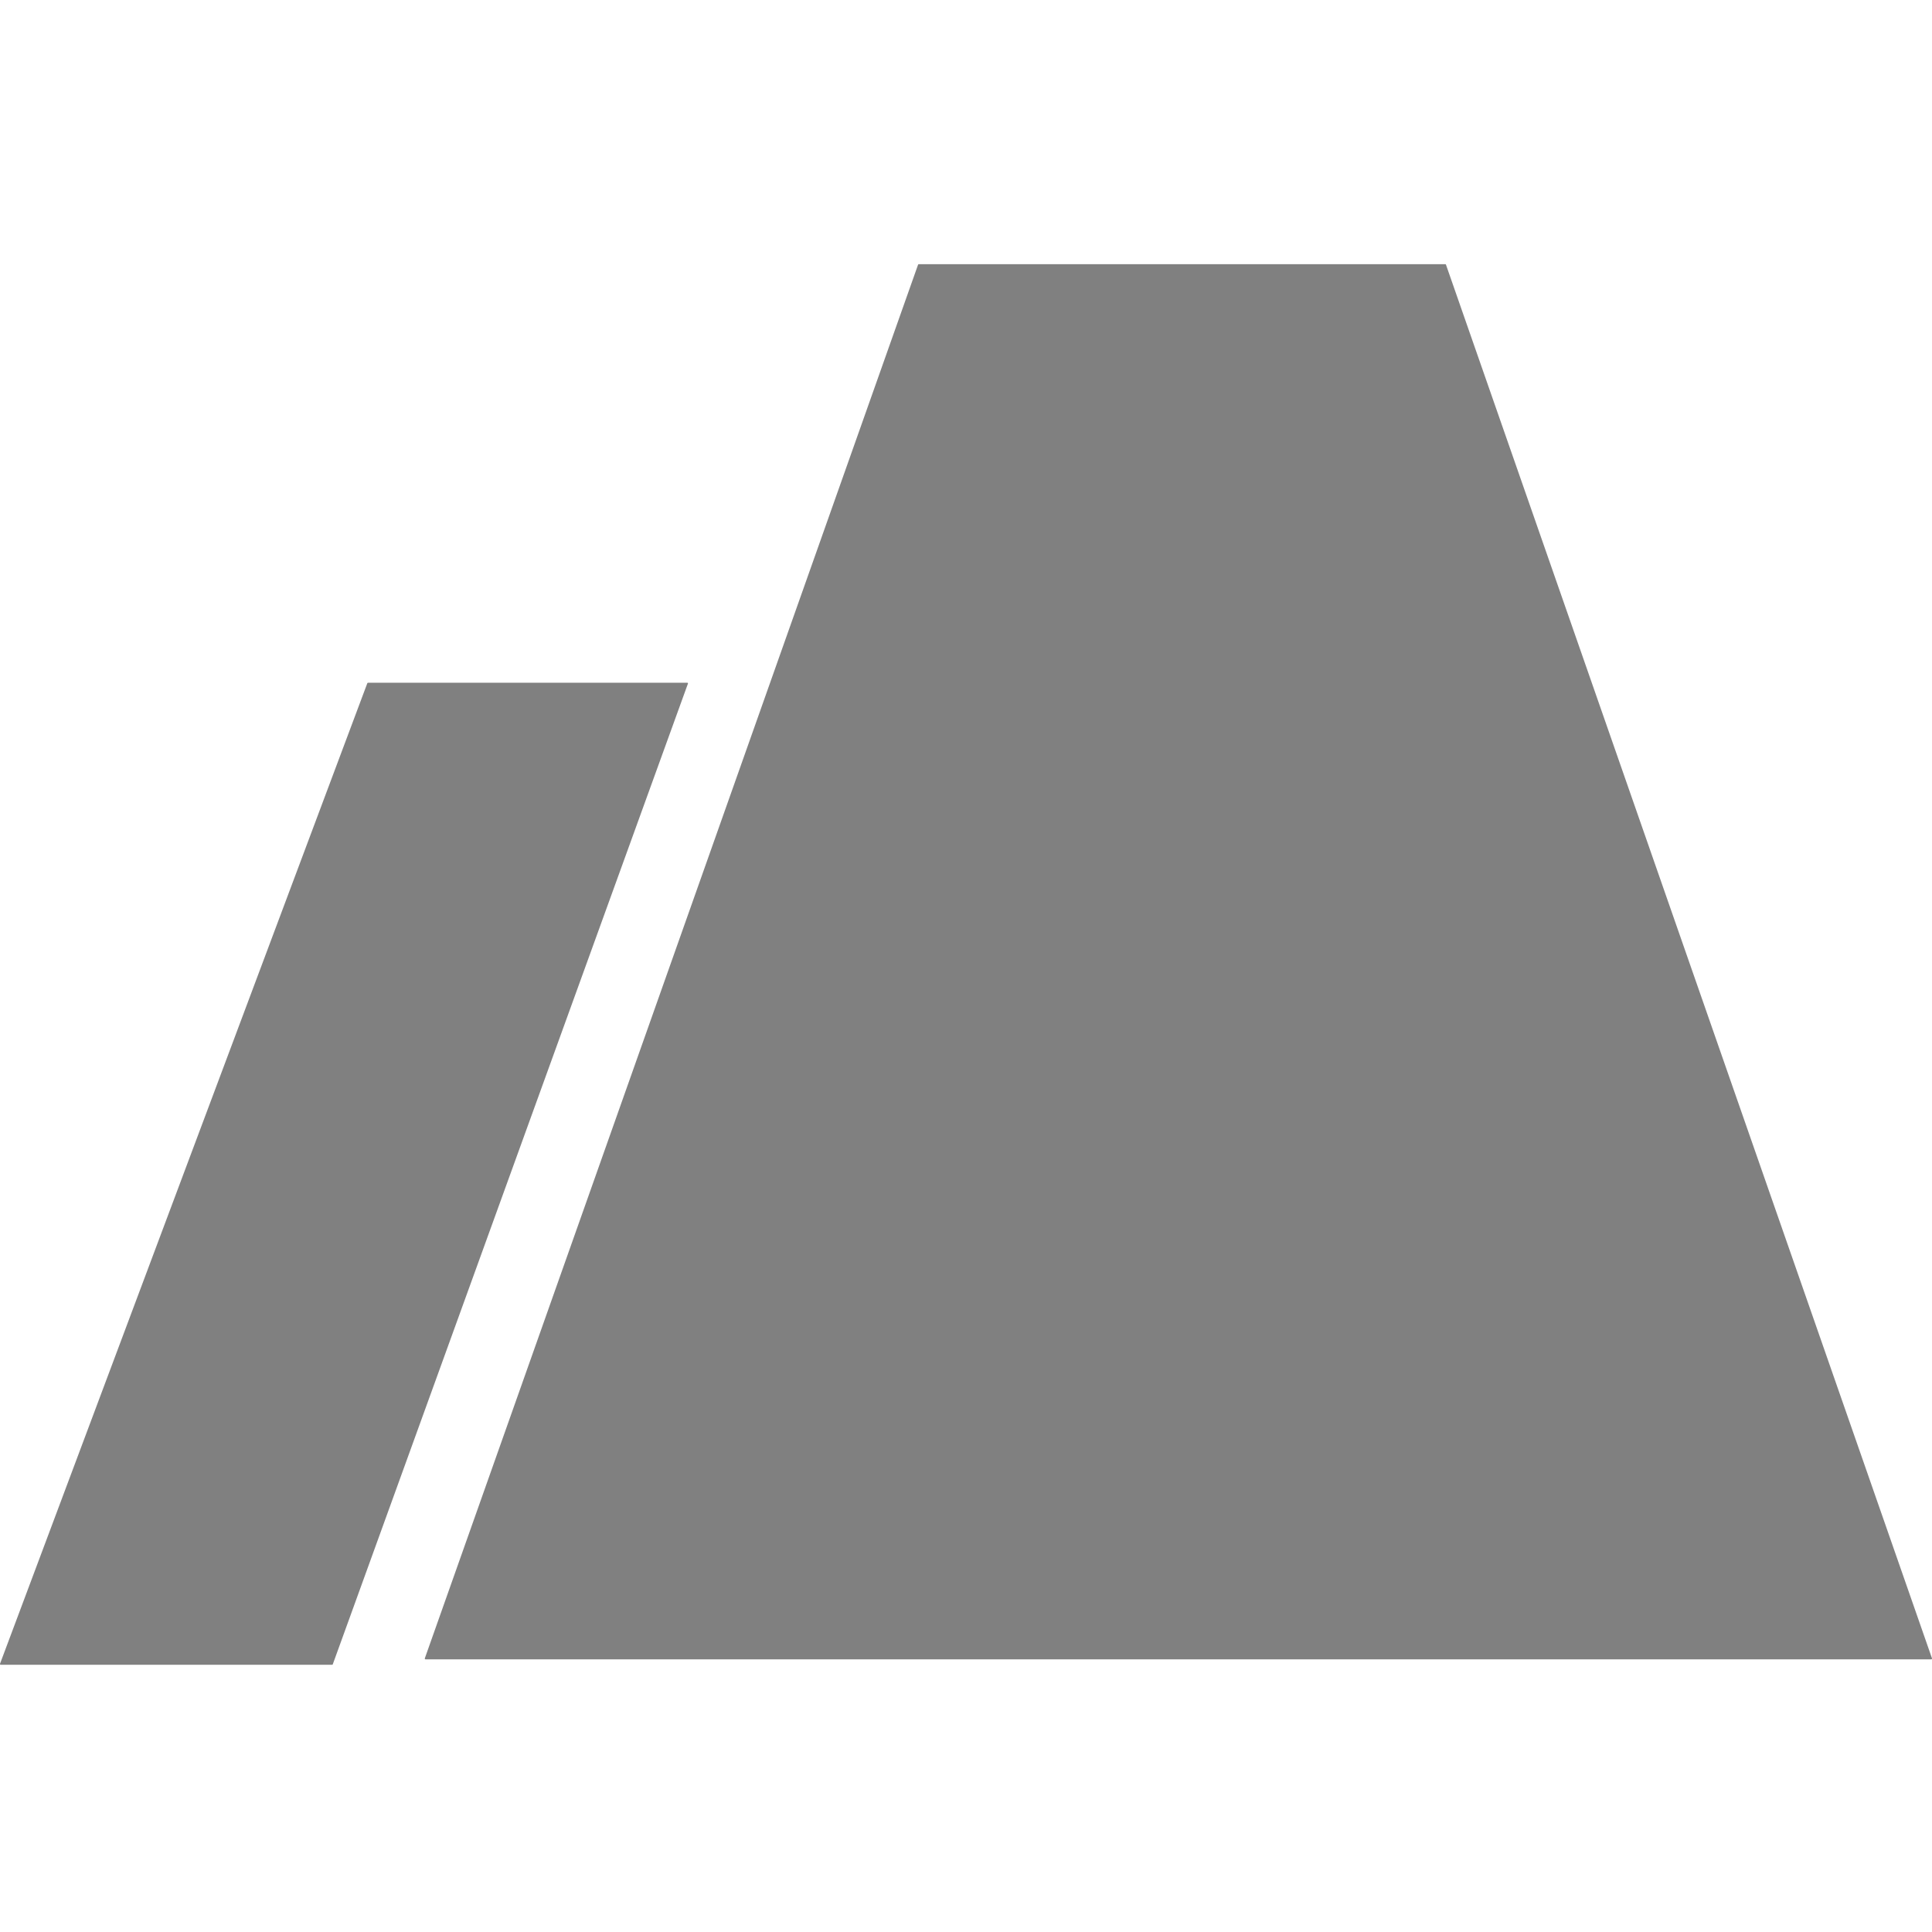 <svg width="16" height="16" viewBox="0 0 16 16" fill="none" xmlns="http://www.w3.org/2000/svg">
<g clip-path="url(#clip0_743_876)">
<path fill-rule="evenodd" clip-rule="evenodd" d="M3.524 13.742C3.52 13.742 3.517 13.738 3.518 13.734L7.603 2.192C7.604 2.189 7.606 2.188 7.609 2.188H11.969C11.972 2.188 11.975 2.189 11.975 2.192L16 13.734C16.001 13.738 15.998 13.742 15.994 13.742H3.647H3.524ZM0.006 13.787C0.002 13.787 -0.001 13.783 0 13.779L3.042 5.658C3.043 5.656 3.046 5.654 3.048 5.654H5.691C5.696 5.654 5.699 5.658 5.697 5.662L2.756 13.783C2.755 13.786 2.752 13.787 2.75 13.787H0.006Z" fill="grey"/>
</g>
<defs>
<clipPath id="clip0_743_876">
<rect width="16" height="16" fill="white"/>
</clipPath>
</defs>
</svg>
